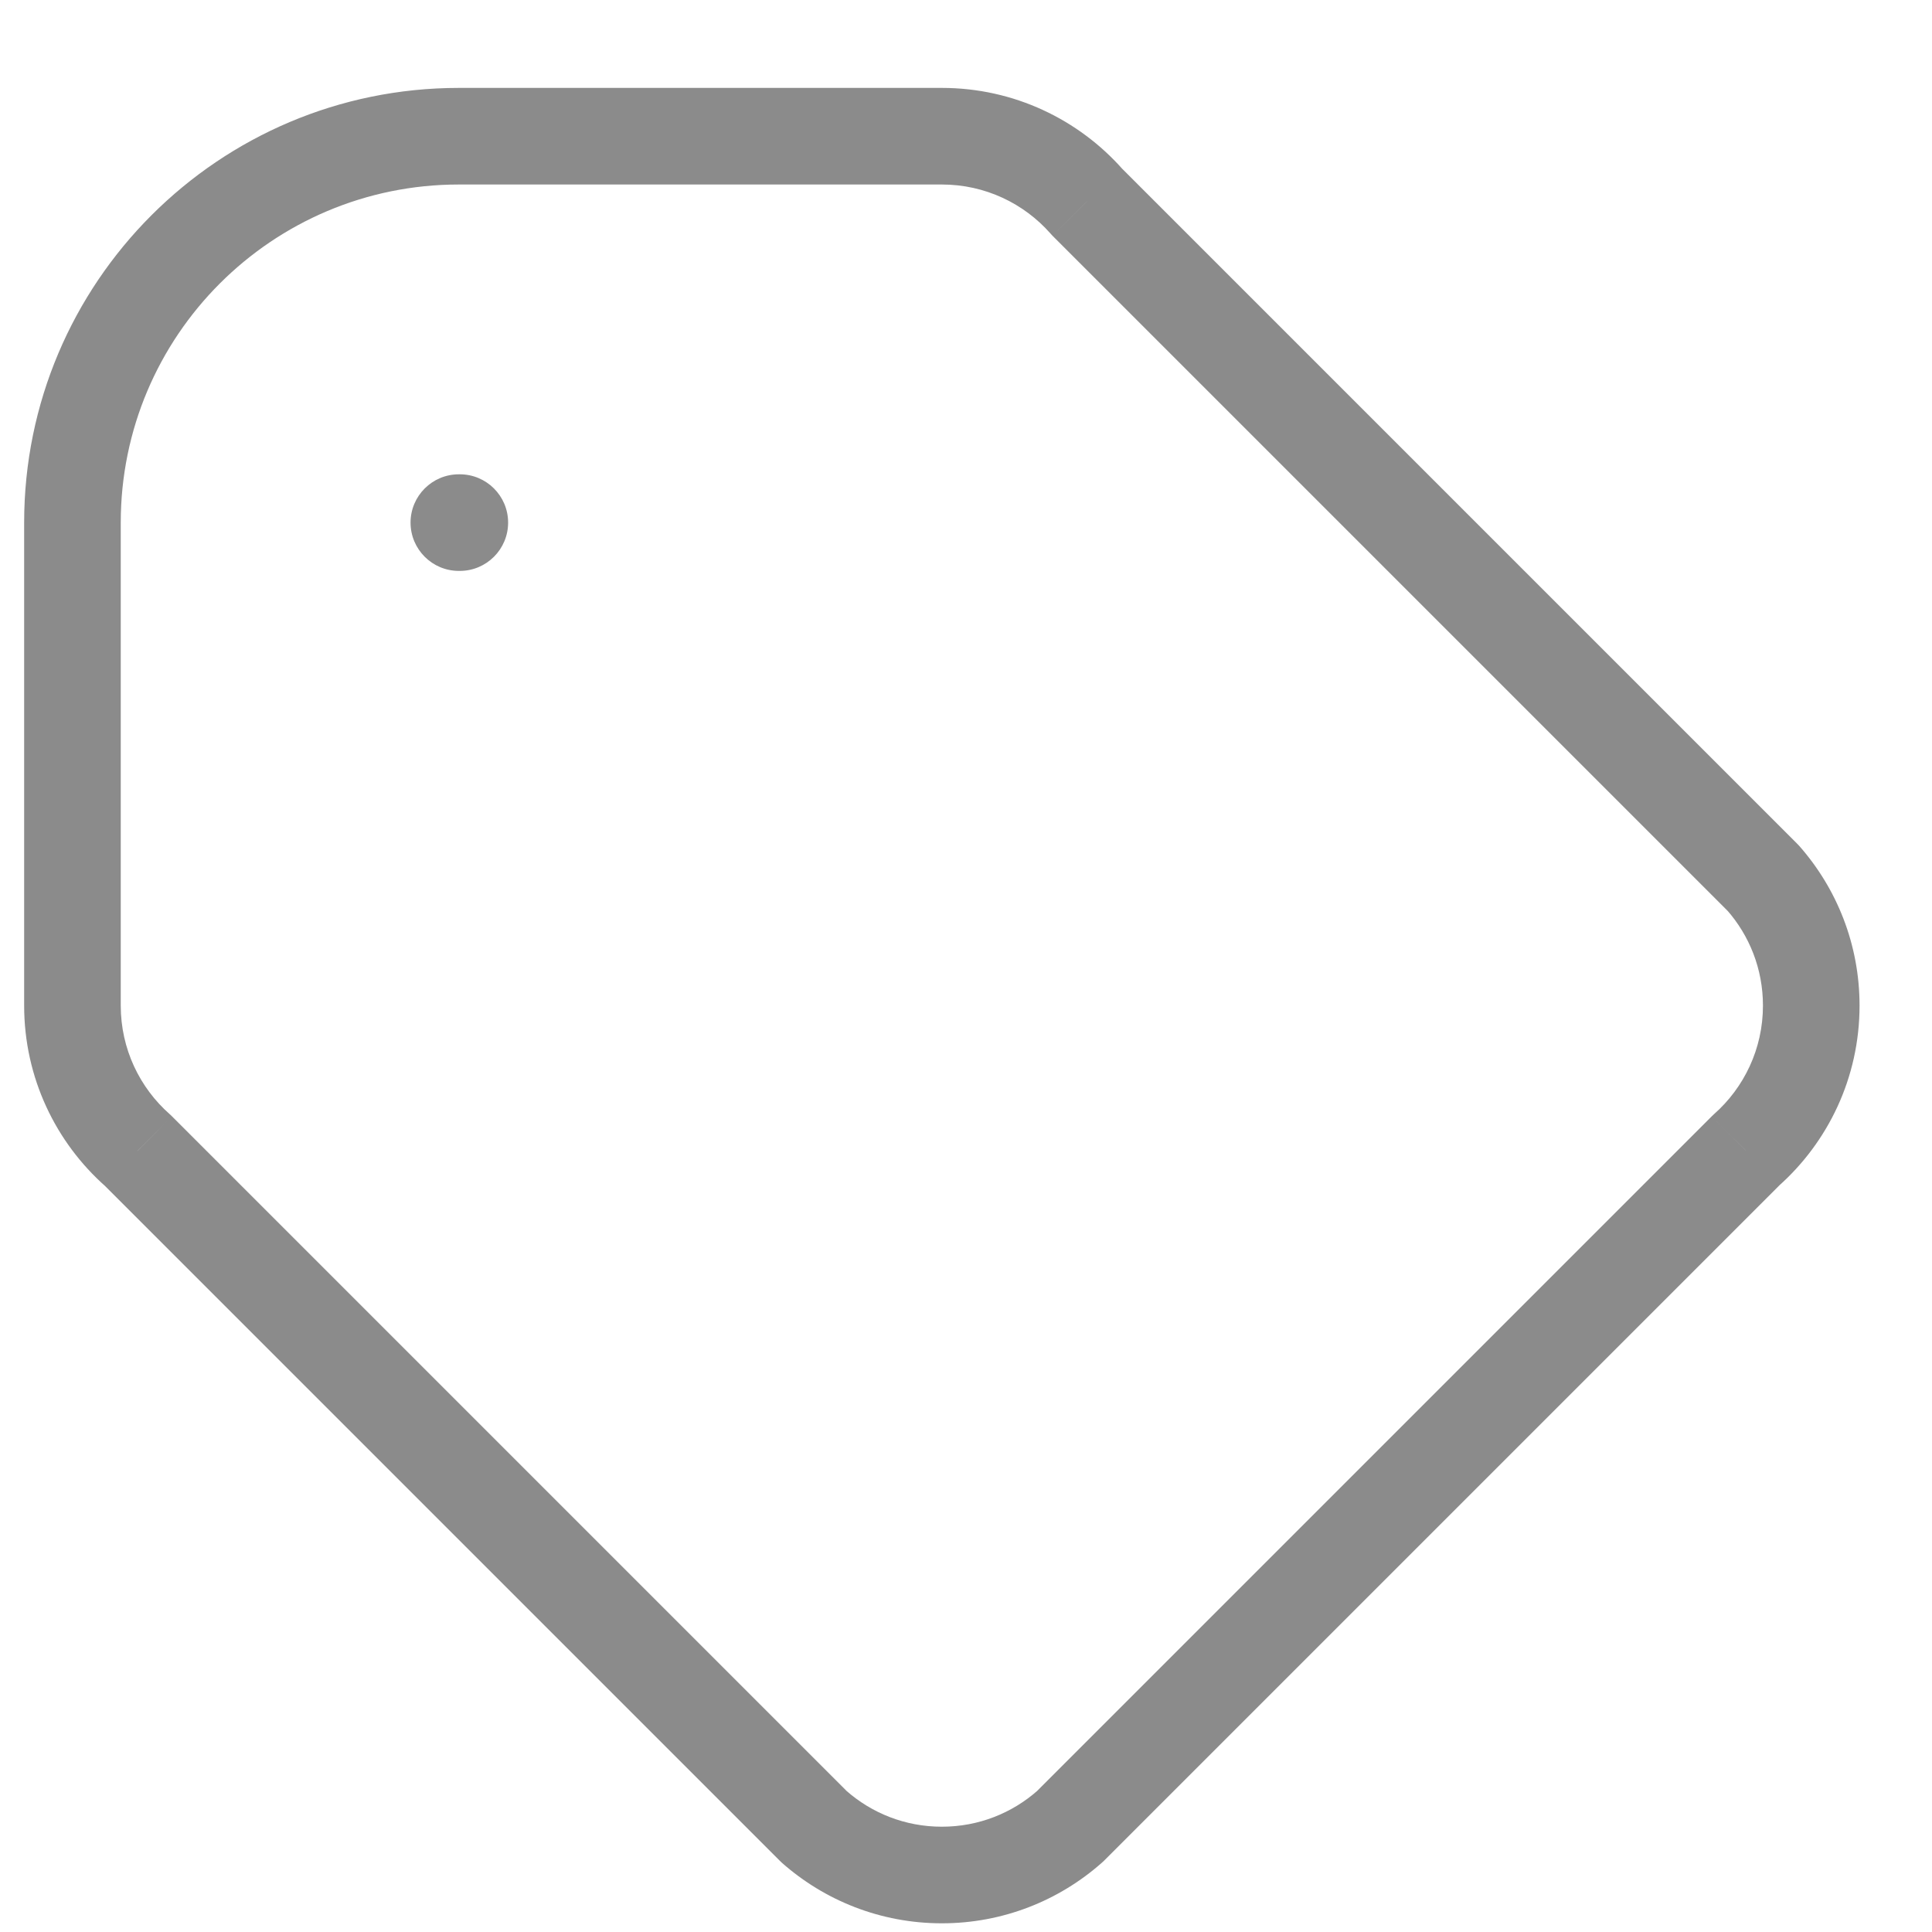 <svg width="20" height="20" viewBox="0 0 20 20" fill="none" xmlns="http://www.w3.org/2000/svg">
<path d="M11.25 2.087L10.875 2.418C10.882 2.426 10.889 2.433 10.896 2.441L11.25 2.087ZM18.073 11.91L17.742 11.535C17.734 11.542 17.727 11.549 17.719 11.557L18.073 11.91ZM18.25 9.087L18.625 8.756C18.618 8.749 18.611 8.741 18.604 8.734L18.25 9.087ZM8.427 18.91L8.074 19.264C8.081 19.271 8.088 19.278 8.096 19.285L8.427 18.91ZM11.073 18.91L11.404 19.285C11.412 19.278 11.419 19.271 11.427 19.264L11.073 18.91ZM1.427 11.91L1.781 11.557L1.77 11.546L1.758 11.535L1.427 11.91ZM4.75 4.91C4.474 4.91 4.25 5.134 4.25 5.41C4.25 5.686 4.474 5.91 4.75 5.91V4.91ZM4.76 5.91C5.036 5.91 5.26 5.686 5.26 5.41C5.26 5.134 5.036 4.91 4.76 4.91V5.91ZM1.25 5.41C1.25 3.477 2.817 1.91 4.75 1.91V0.91C2.265 0.91 0.25 2.925 0.25 5.41H1.25ZM1.25 10.41V5.41H0.25V10.41H1.25ZM4.75 1.91H9.75V0.91H4.75V1.91ZM9.75 1.91C10.198 1.91 10.6 2.106 10.875 2.418L11.625 1.756C11.168 1.238 10.497 0.91 9.75 0.91V1.91ZM18.25 10.41C18.25 10.858 18.054 11.26 17.742 11.535L18.404 12.285C18.922 11.828 19.25 11.157 19.25 10.41H18.25ZM17.875 9.418C18.109 9.683 18.25 10.029 18.25 10.41H19.25C19.25 9.776 19.014 9.197 18.625 8.756L17.875 9.418ZM9.75 18.91C9.369 18.91 9.023 18.769 8.758 18.535L8.096 19.285C8.537 19.674 9.116 19.91 9.75 19.91V18.91ZM10.742 18.535C10.477 18.769 10.131 18.91 9.75 18.91V19.91C10.384 19.91 10.963 19.674 11.404 19.285L10.742 18.535ZM1.758 11.535C1.446 11.26 1.25 10.858 1.25 10.41H0.25C0.25 11.157 0.578 11.828 1.096 12.285L1.758 11.535ZM10.896 2.441L17.896 9.441L18.604 8.734L11.604 1.734L10.896 2.441ZM8.781 18.557L1.781 11.557L1.074 12.264L8.074 19.264L8.781 18.557ZM17.719 11.557L10.719 18.557L11.427 19.264L18.427 12.264L17.719 11.557ZM4.75 5.91H4.76V4.91H4.75V5.91Z" fill="#8B8B8B"/>
</svg>
